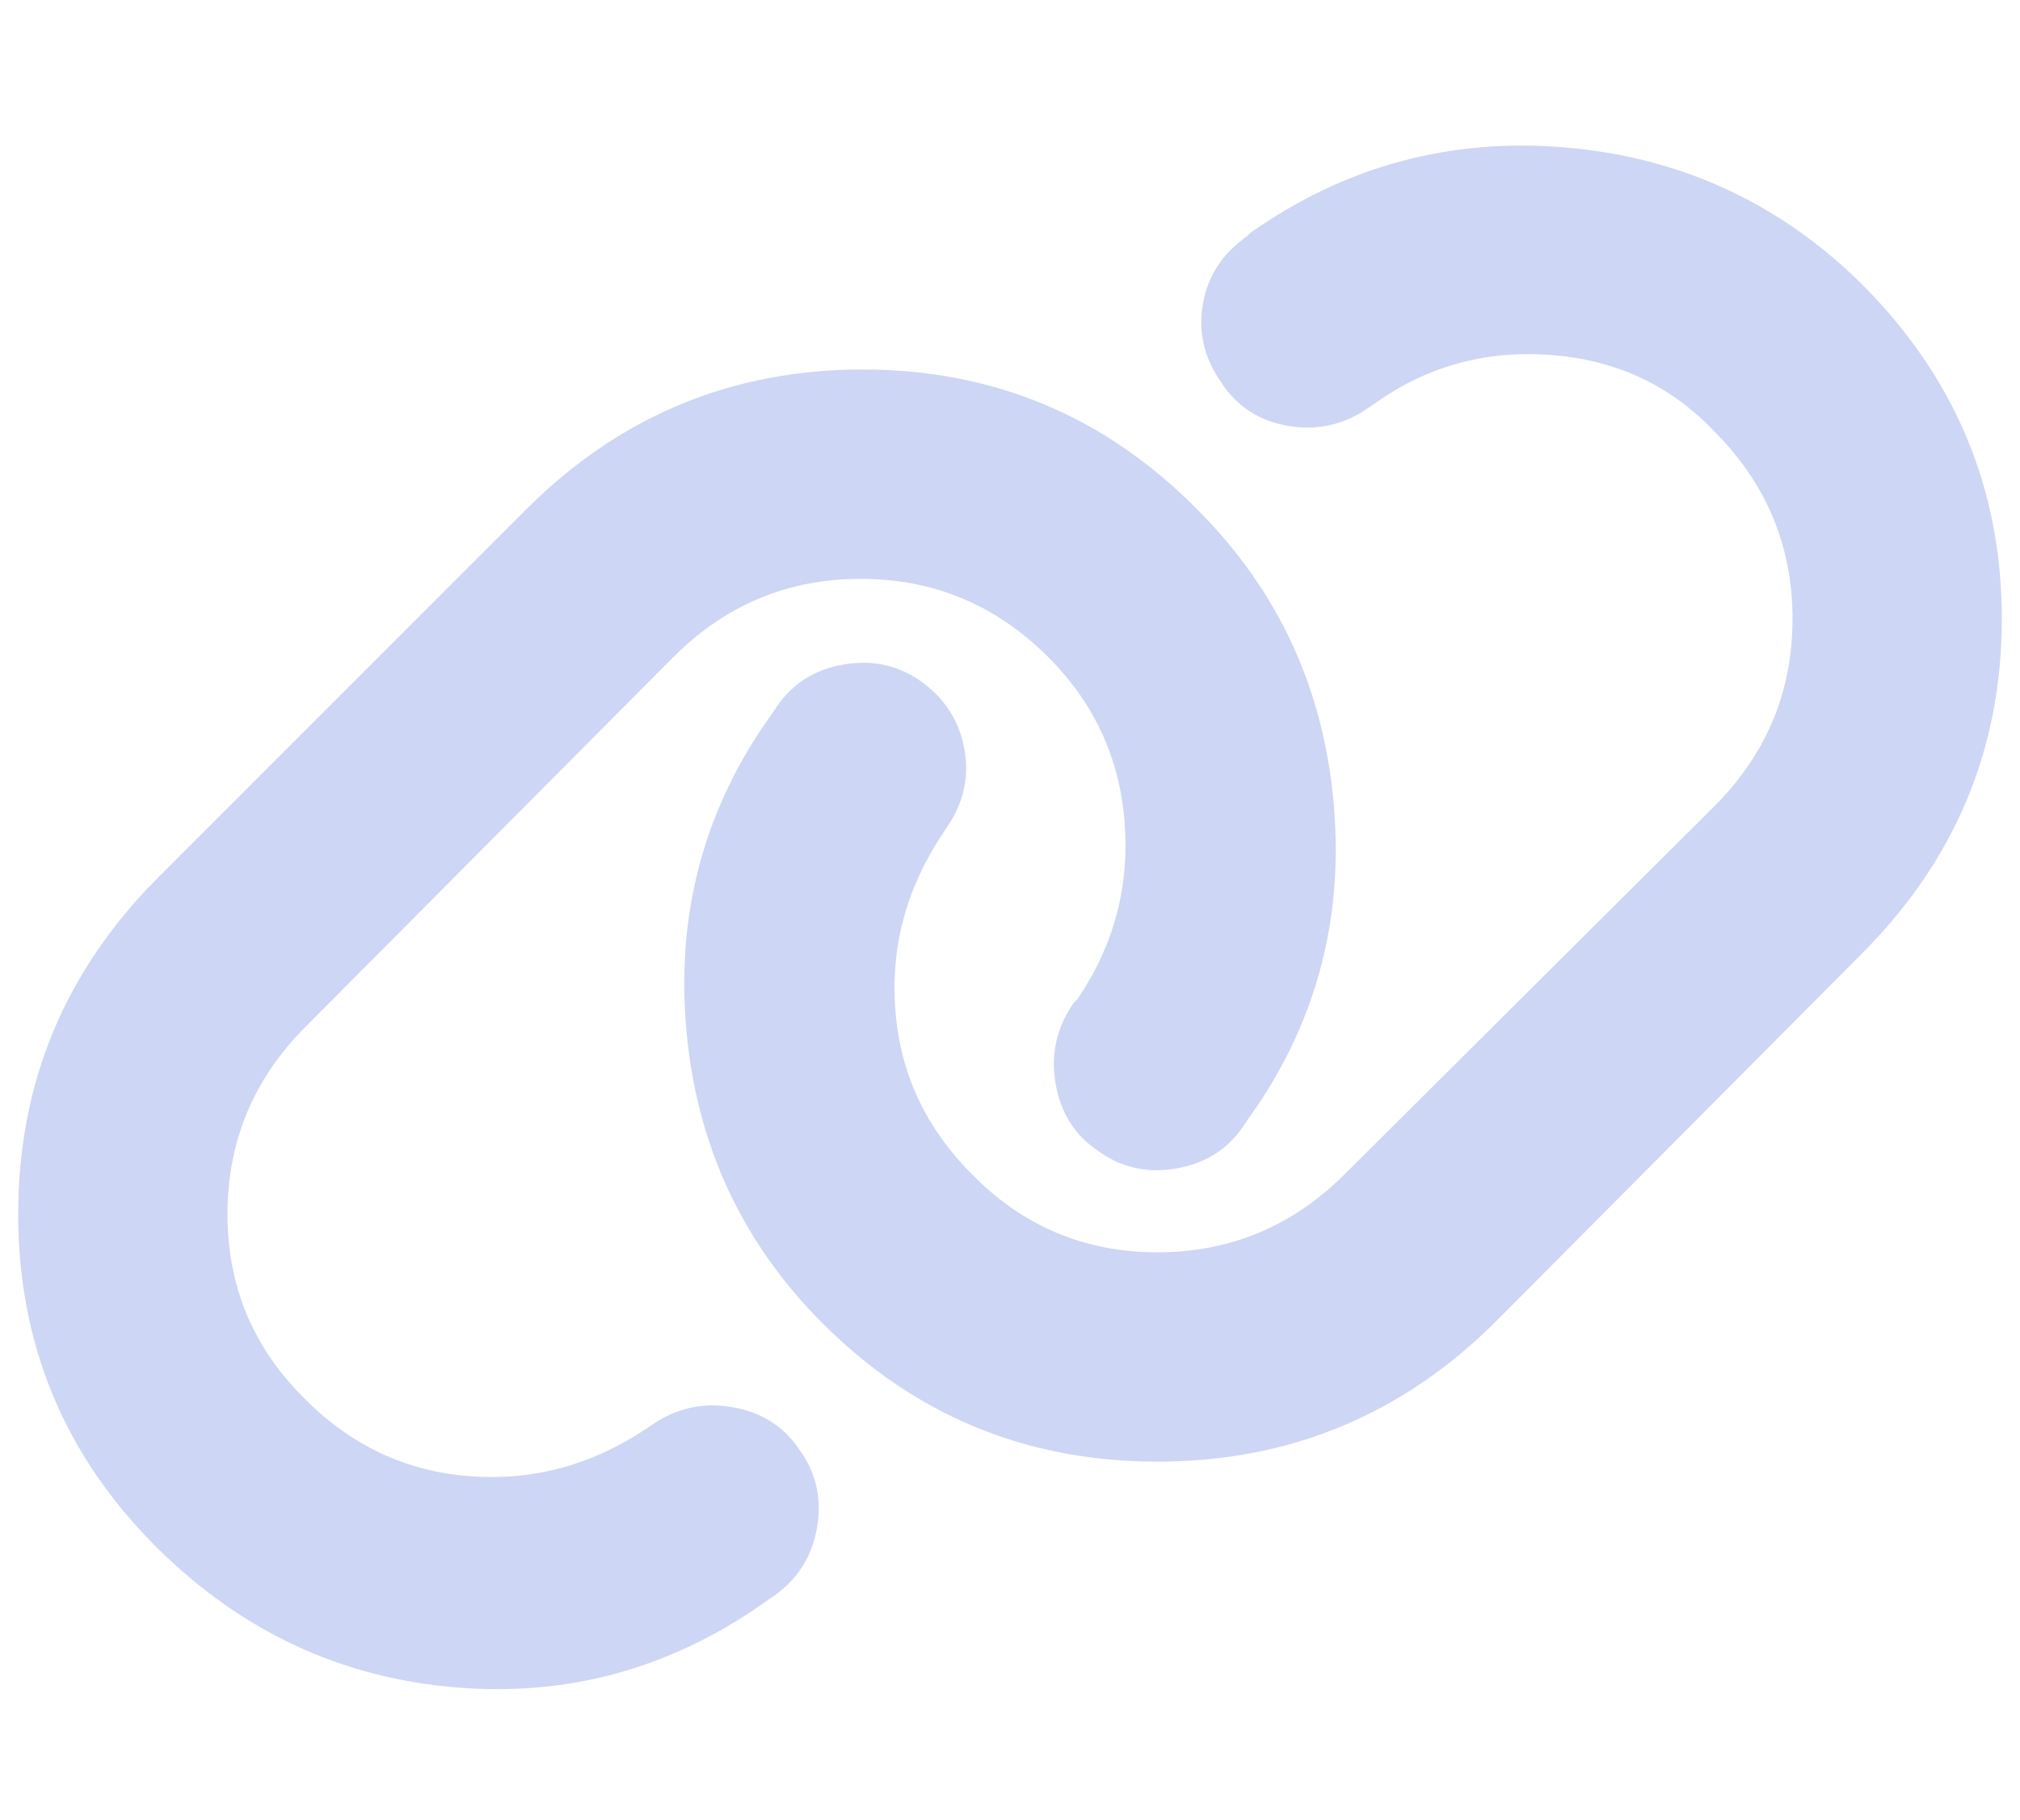 <?xml version="1.0" standalone="no"?>
<!DOCTYPE svg PUBLIC "-//W3C//DTD SVG 1.1//EN" "http://www.w3.org/Graphics/SVG/1.1/DTD/svg11.dtd" >
<svg xmlns="http://www.w3.org/2000/svg" xmlns:xlink="http://www.w3.org/1999/xlink" version="1.1" viewBox="-10 -75 1110 1000">
   <path fill="#cdd6f4"
d="M1013 449l-202 203q-77 76 -185 76t-184 -76q-67 -67 -75 -163t48 -173l2 -3q13 -19 37 -23t43 10t23 37t-10 43l-2 3q-30 45 -26 97t42 90q42 43 102 43t103 -43l203 -202q43 -43 43 -103t-43 -103q-36 -38 -90 -42t-97 27l-3 2q-20 14 -44 10t-37 -24q-14 -20 -10 -43
t24 -37l2 -2q78 -55 173 -47t163 75q77 77 77 184t-77 184zM77 407l202 -202q77 -77 185 -77t184 77q67 67 75 163t-48 173l-2 3q-13 19 -37 23t-43 -10q-19 -13 -23 -37t10 -44l2 -2q30 -44 26 -97t-42 -91q-43 -43 -103 -43t-103 43l-202 203q-43 43 -43 103t43 102
q38 38 90 42t97 -26l3 -2q20 -14 44 -10t37 23q14 19 10 43t-24 38l-3 2q-78 56 -172 48t-163 -76q-77 -76 -77 -184t77 -185z" />
</svg>
